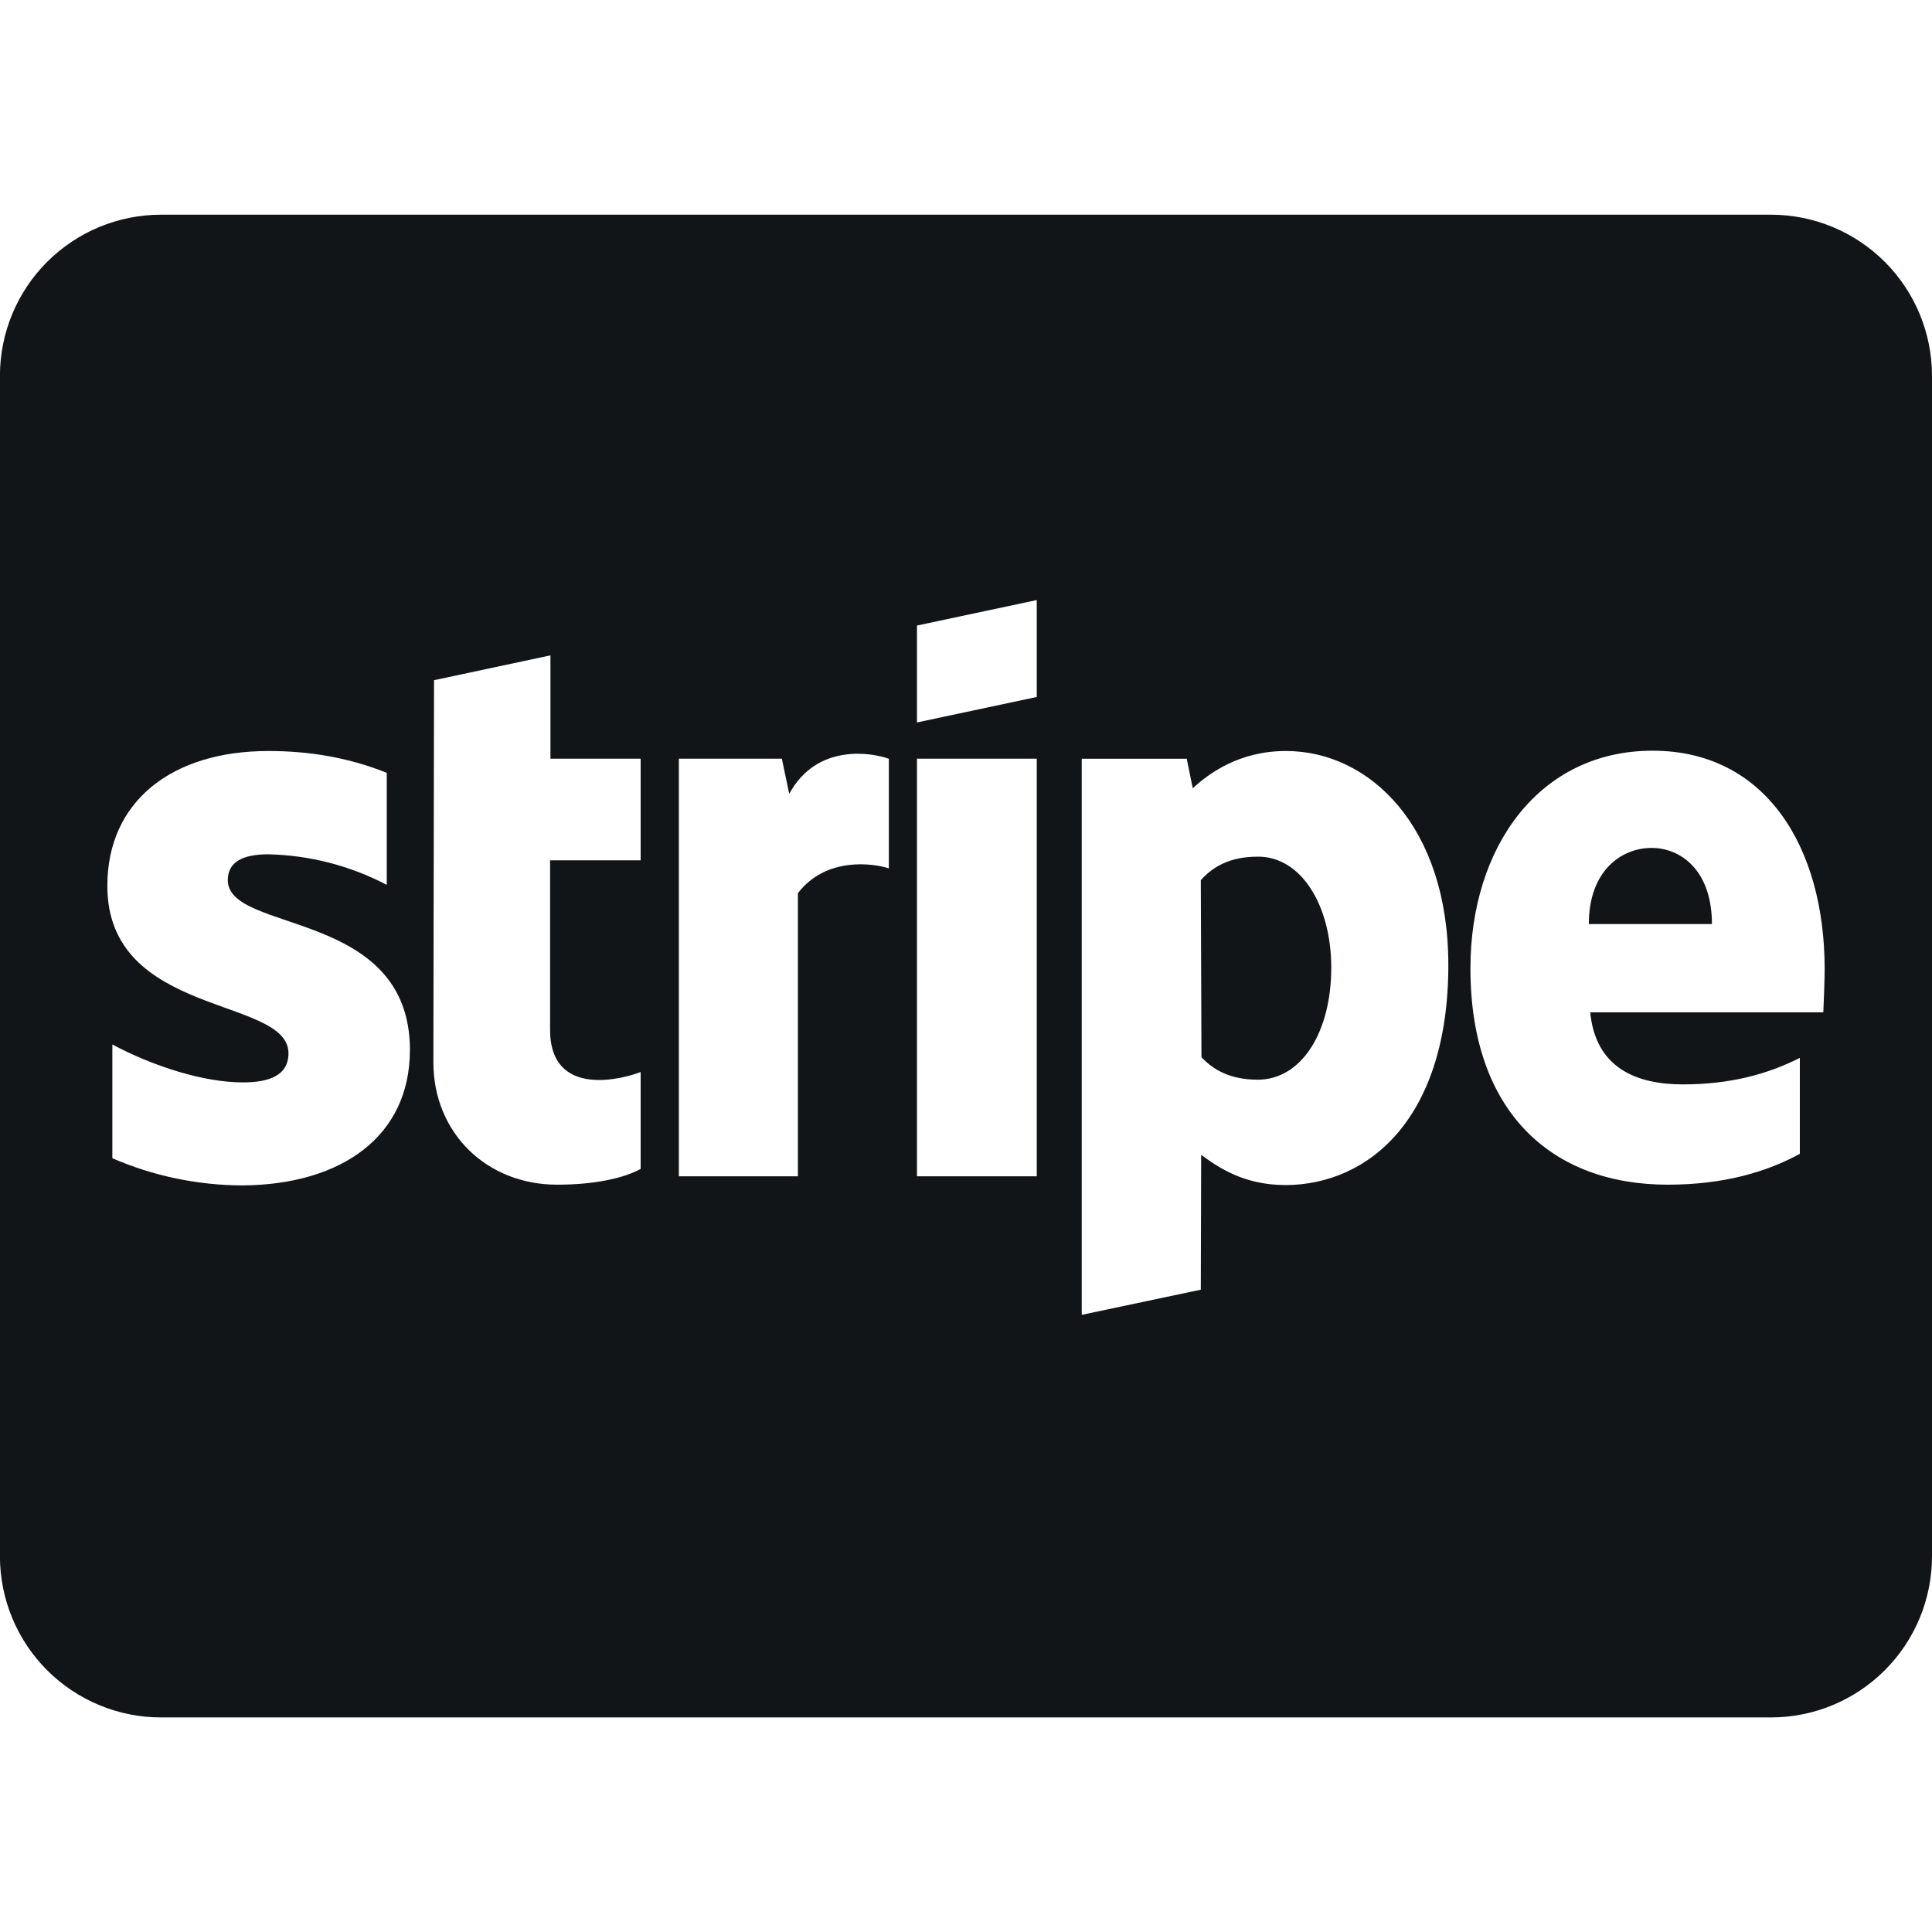 <svg width="64" height="64" viewBox="0 0 64 64" fill="none" xmlns="http://www.w3.org/2000/svg">
<g clip-path="url(#clip0_608_14235)">
<path d="M54.71 28.088C53.722 28.088 52.632 28.832 52.632 30.61H56.71C56.71 28.832 55.678 28.088 54.71 28.088ZM41.666 28.378C40.754 28.378 40.188 28.7 39.778 29.156L39.8 35.022C40.188 35.434 40.744 35.766 41.666 35.766C43.122 35.766 44.1 34.178 44.1 32.056C44.1 29.99 43.1 28.368 41.666 28.378ZM58.666 7.112H5.332C3.918 7.113 2.561 7.675 1.561 8.675C0.561 9.675 -0.001 11.032 -0.002 12.446V51.558C-0.001 52.973 0.561 54.329 1.561 55.329C2.561 56.329 3.918 56.892 5.332 56.892H58.666C60.081 56.892 61.437 56.329 62.437 55.329C63.437 54.329 63.999 52.973 64 51.558V12.446C63.999 11.032 63.437 9.675 62.437 8.675C61.437 7.675 60.081 7.113 58.666 7.112ZM13.578 34.79C13.578 37.634 11.322 39.246 8.034 39.268C6.55 39.264 5.083 38.958 3.722 38.368V34.6C5.056 35.312 6.734 35.856 8.044 35.856C8.922 35.856 9.556 35.624 9.556 34.89C9.556 33.002 3.556 33.712 3.556 29.346C3.556 26.546 5.69 24.878 8.89 24.878C10.202 24.878 11.502 25.078 12.812 25.6V29.312C11.6 28.677 10.258 28.331 8.89 28.3C8.056 28.3 7.546 28.544 7.546 29.156C7.546 30.934 13.58 30.09 13.58 34.79H13.578ZM21.222 28.5H18.222V34.112C18.222 36.434 20.722 35.712 21.222 35.512V38.722C20.7 39.012 19.744 39.244 18.456 39.244C16.112 39.244 14.356 37.522 14.356 35.188L14.378 22.532L18.234 21.71V25.132H21.222V28.5ZM29.444 28.766C28.944 28.6 27.366 28.366 26.432 29.588V38.966H22.488V25.132H25.9L26.144 26.298C27.066 24.598 28.91 24.942 29.432 25.132H29.444V28.766ZM34.344 38.966H30.376V25.132H34.344V38.966ZM34.344 23.088L30.376 23.932V20.722L34.344 19.878V23.088ZM42.578 39.256C41.2 39.256 40.356 38.668 39.79 38.256L39.778 42.722L35.834 43.556V25.134H39.312L39.512 26.112C40.056 25.612 41.056 24.878 42.6 24.878C45.368 24.878 47.978 27.378 47.978 31.968C47.978 36.98 45.4 39.246 42.578 39.258V39.256ZM60.4 33.534H52.678C52.856 35.378 54.21 35.922 55.744 35.922C57.31 35.922 58.544 35.588 59.622 35.044V38.222C58.544 38.81 57.132 39.244 55.244 39.244C51.4 39.244 48.71 36.832 48.71 32.078C48.71 28.056 50.988 24.868 54.744 24.868C58.488 24.868 60.444 28.056 60.444 32.1C60.444 32.488 60.41 33.312 60.4 33.534Z" fill="#121518"/>
</g>
<defs>
<clipPath id="clip0_608_14235">
<rect width="64" height="64" fill="white"/>
</clipPath>
</defs>
</svg>
